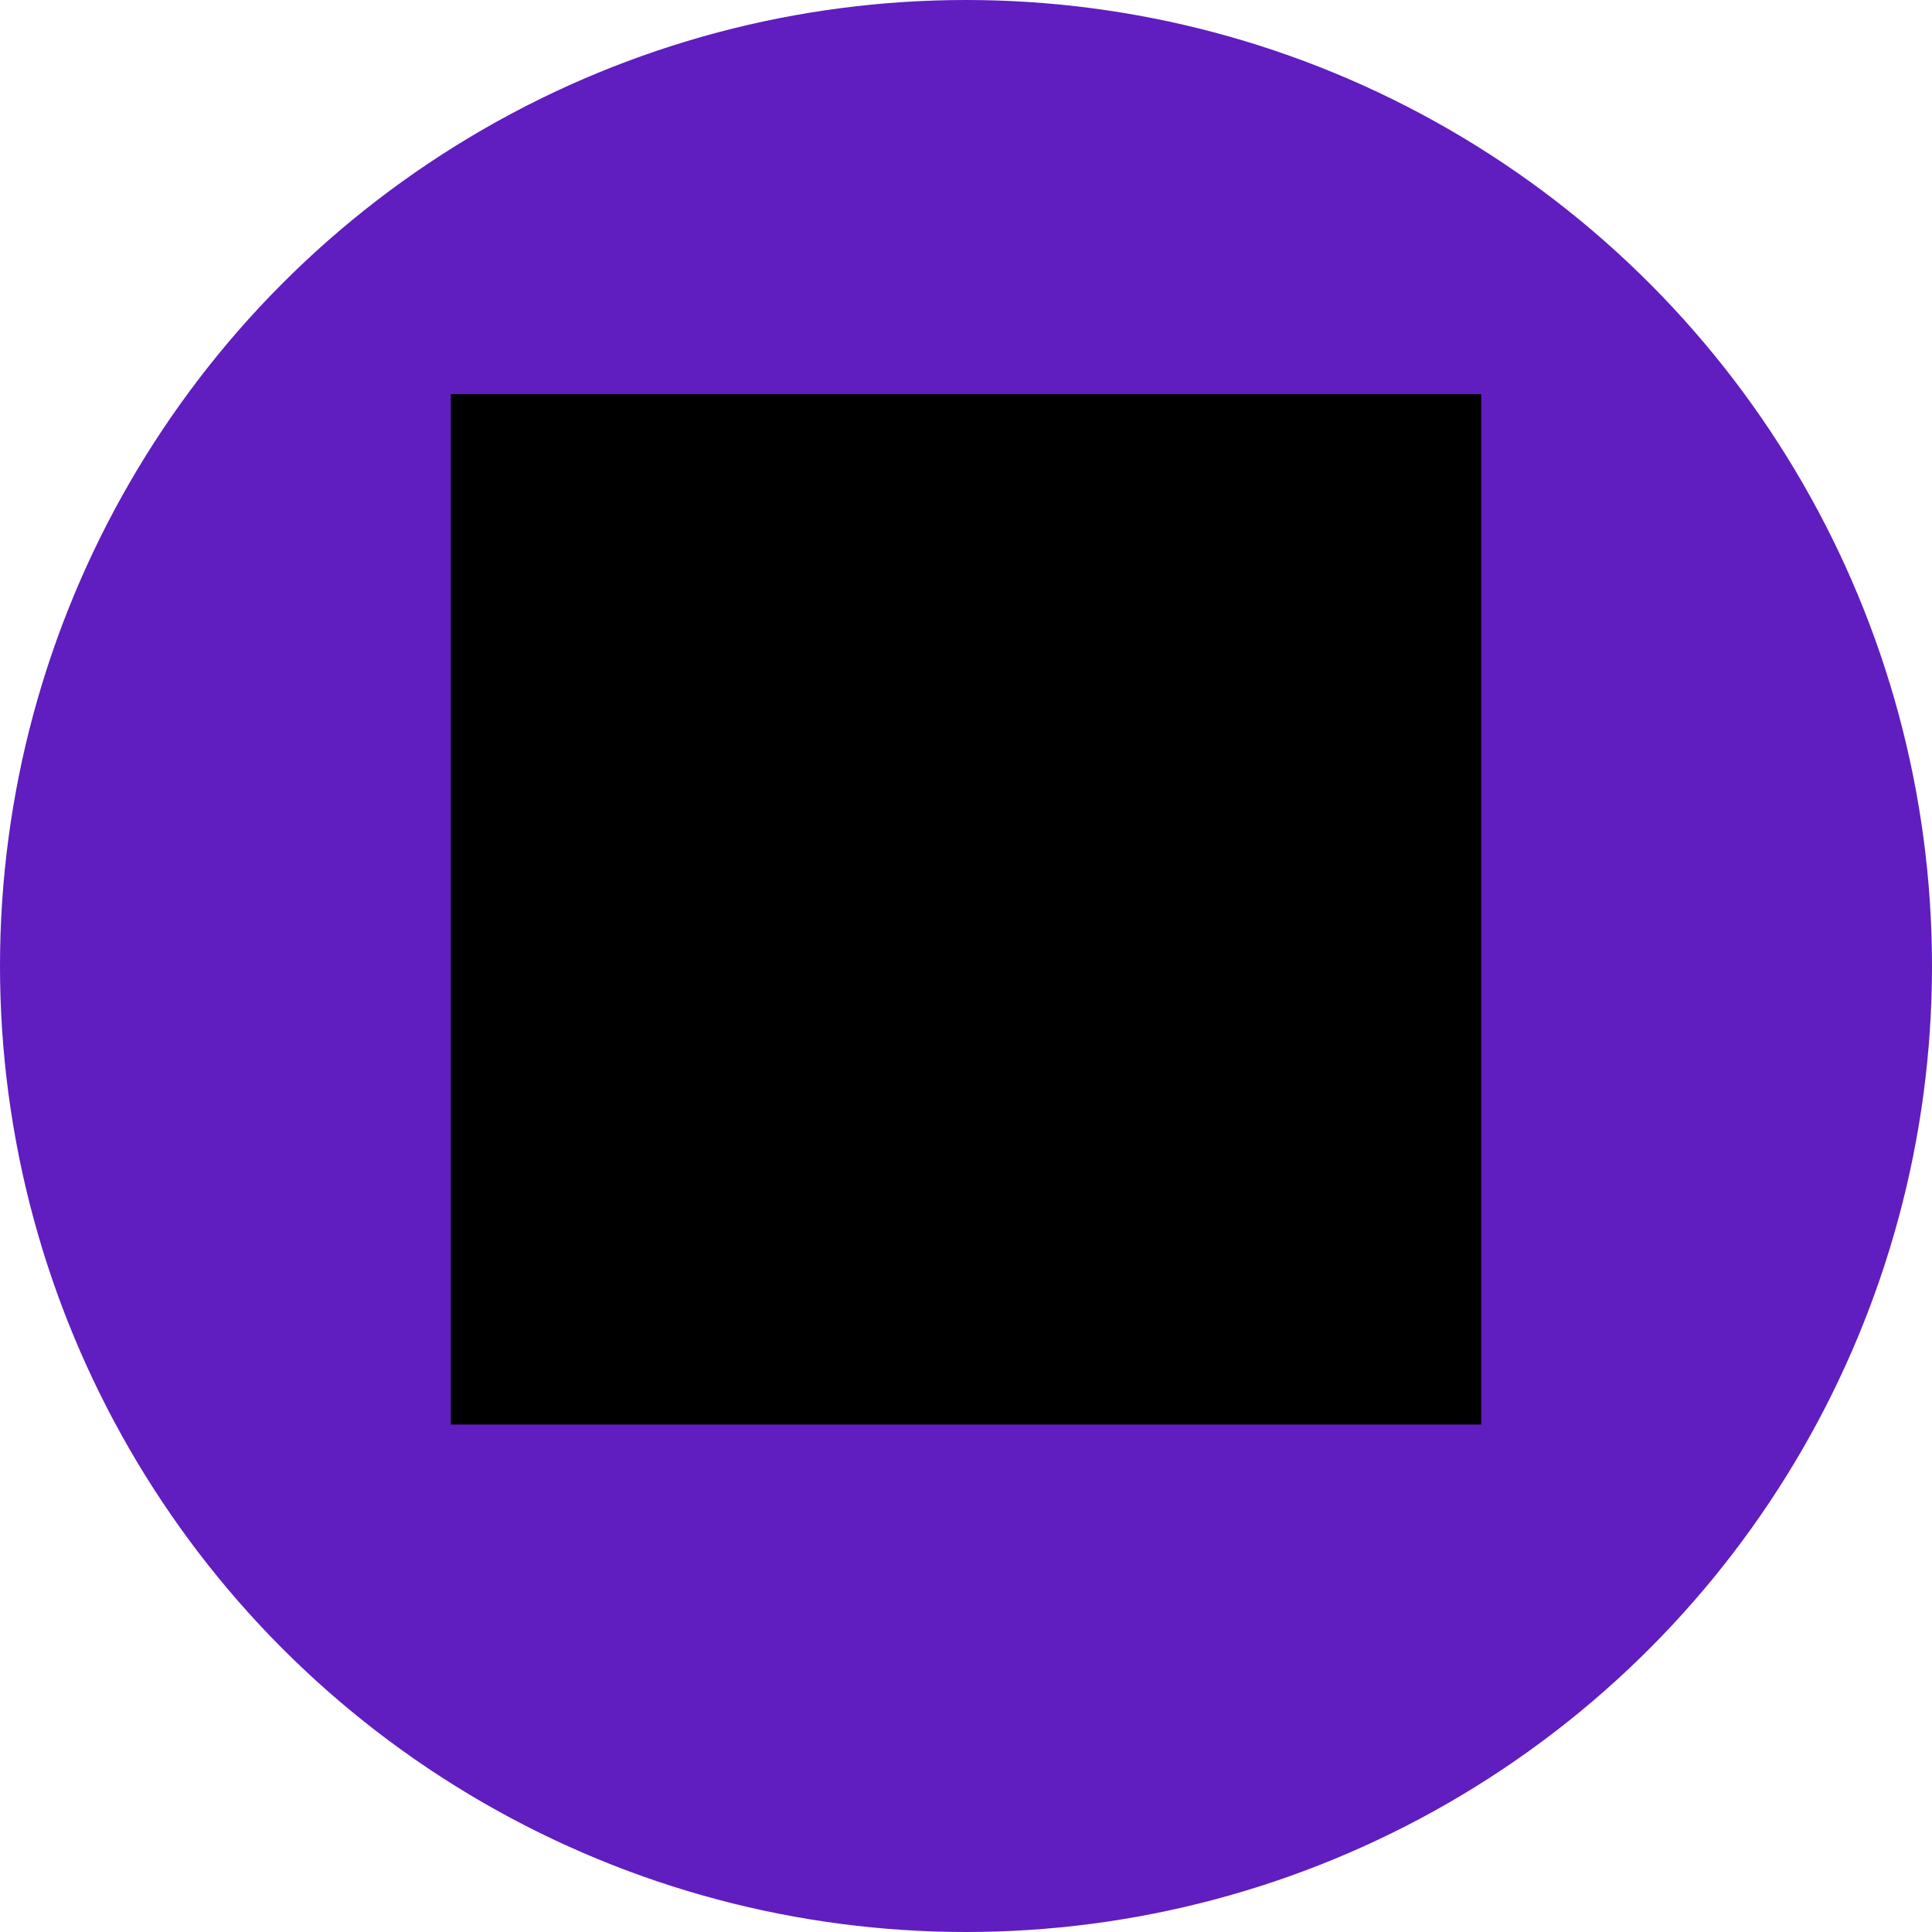 <svg width="30" height="30" viewBox="0 0 30 30" fill="none" xmlns="http://www.w3.org/2000/svg">
<circle cx="15" cy="15" r="15" fill="#601DC0"/>
<path d="M7 22.12H23V6.12H7V22.12Z" fill="black"/>
</svg>
